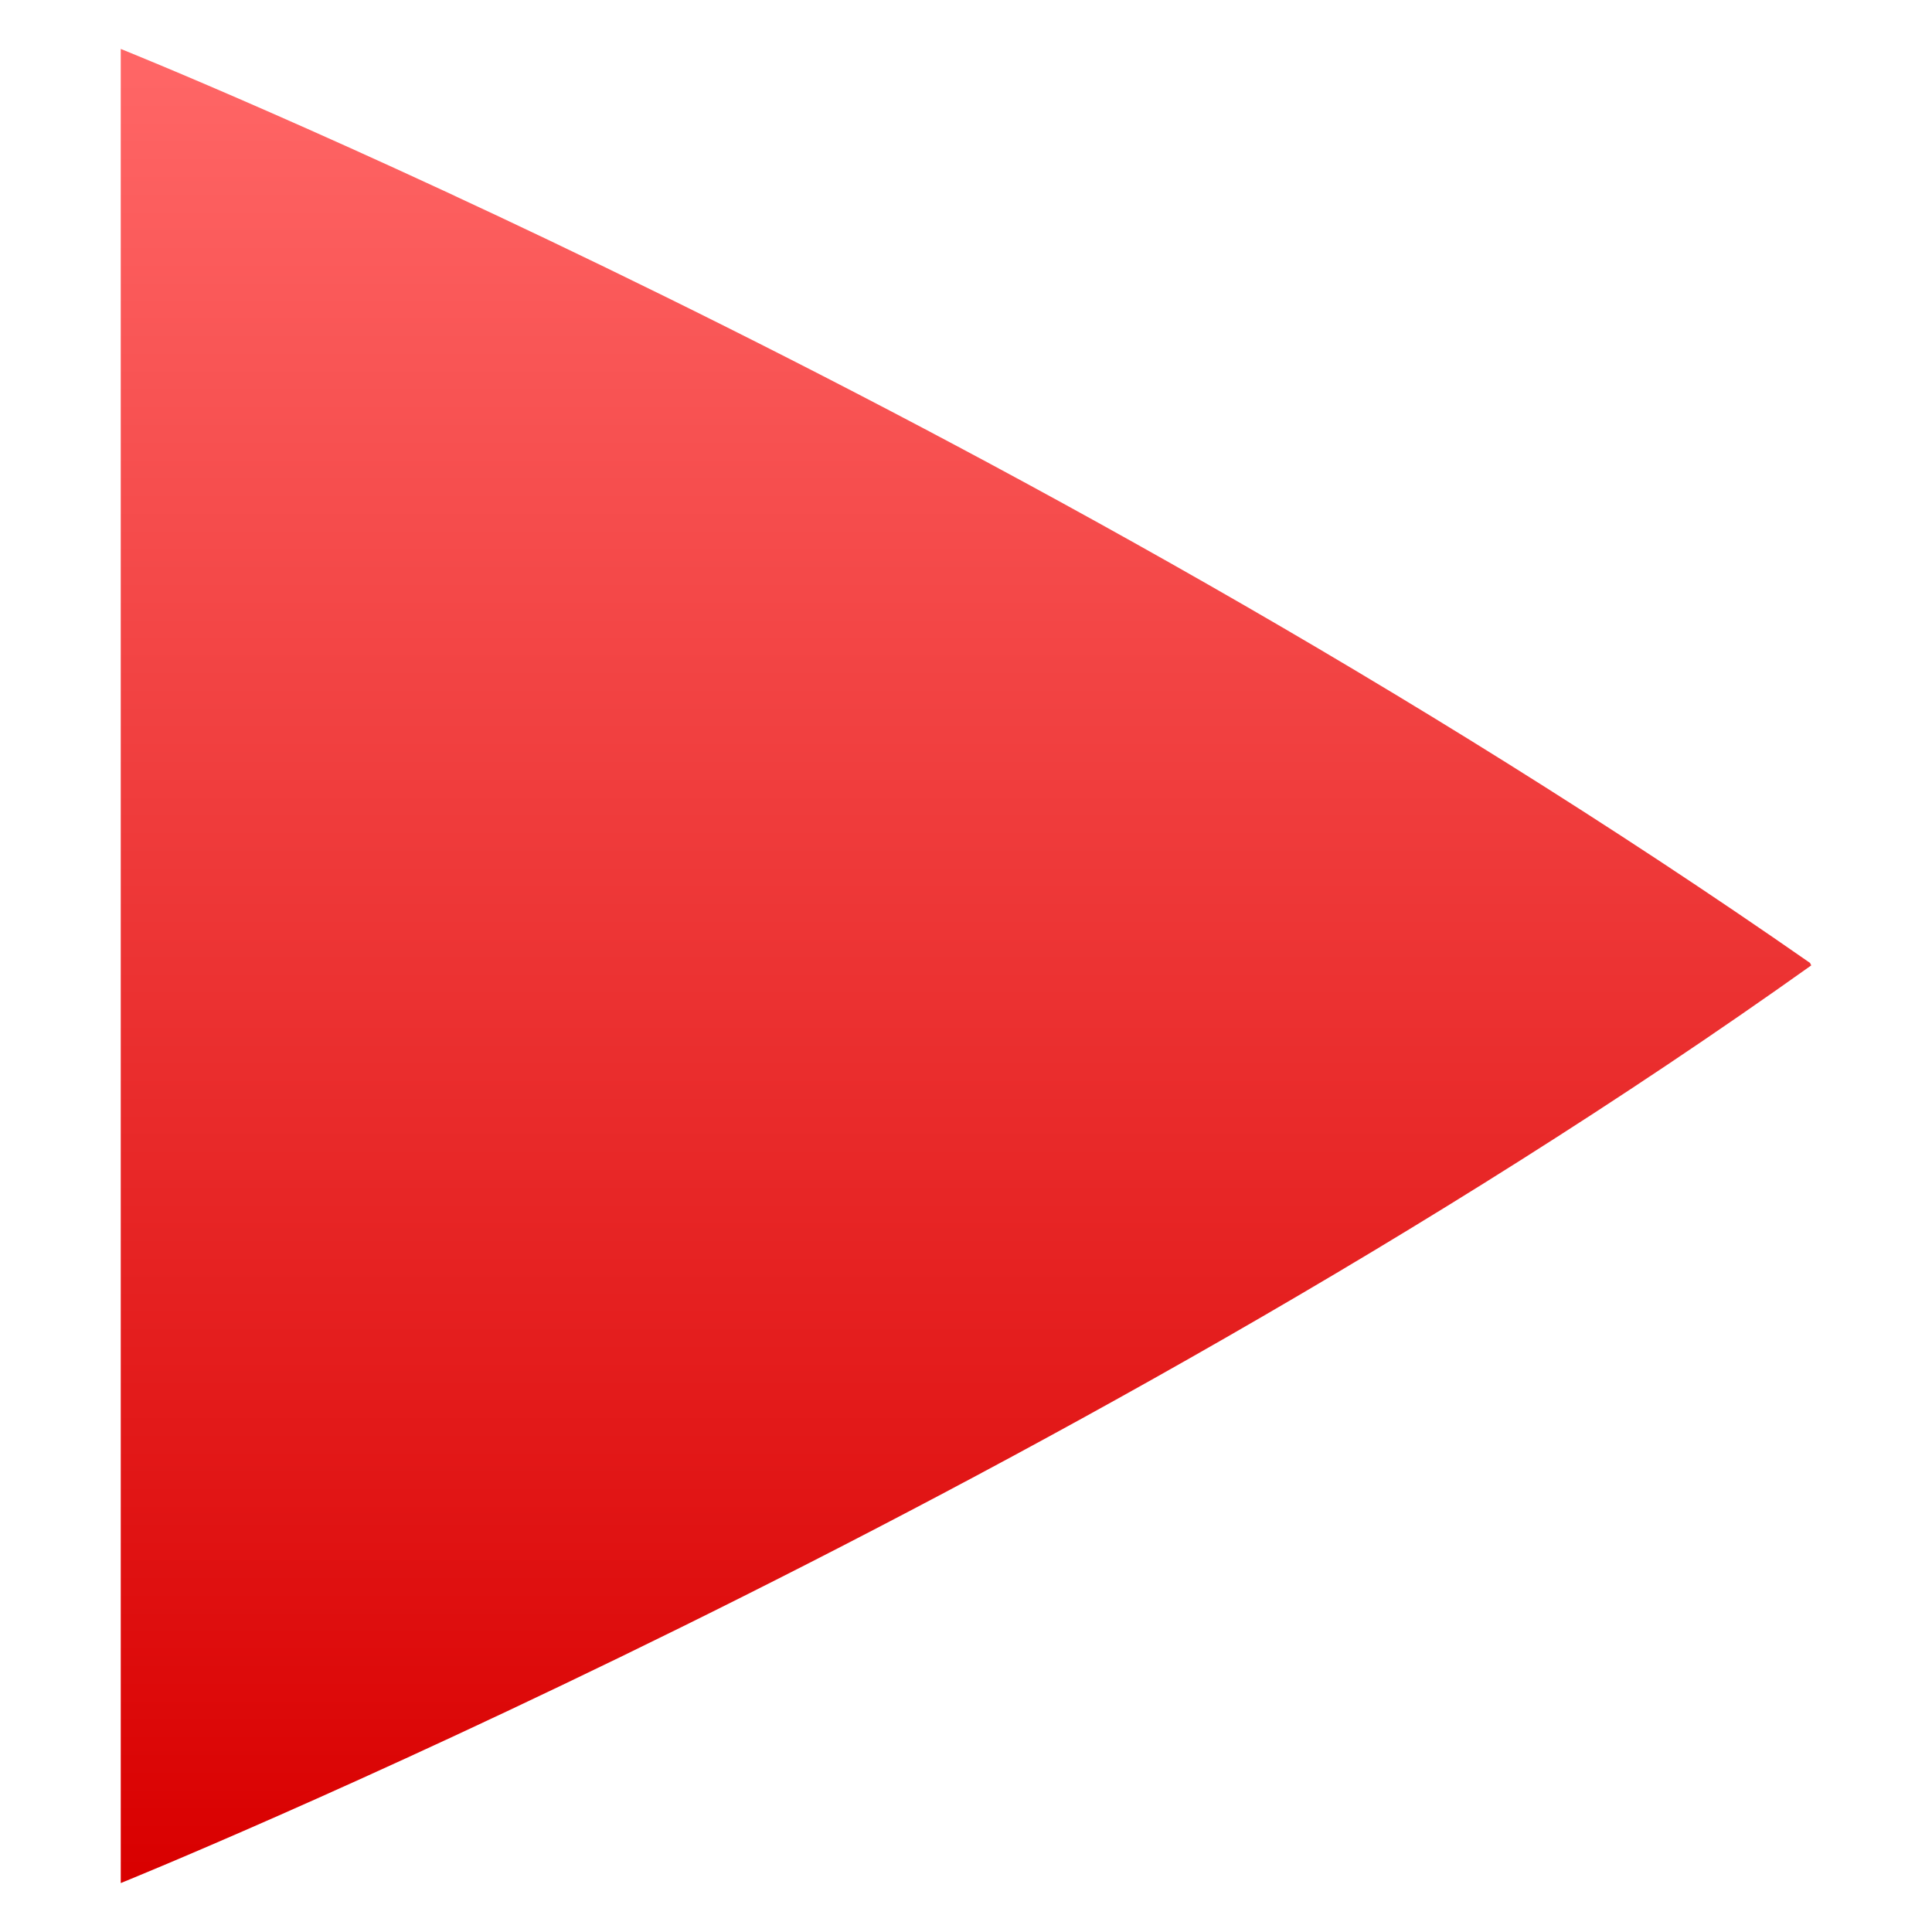 <svg xmlns="http://www.w3.org/2000/svg" xmlns:xlink="http://www.w3.org/1999/xlink" width="64" height="64" viewBox="0 0 64 64" version="1.1">
<defs>
<linearGradient id="linear0" gradientUnits="userSpaceOnUse" x1="0" y1="0" x2="0" y2="1" gradientTransform="matrix(56,0,0,60.758,4,1.621)">
<stop offset="0" style="stop-color:#ff6666;stop-opacity:1;"/>
<stop offset="1" style="stop-color:#d90000;stop-opacity:1;"/>
</linearGradient>
</defs>
<g id="surface1">
<path style=" stroke:none;fill-rule:nonzero;fill:url(#linear0);" d="M 4 1.621 L 4 62.379 C 4 62.379 34.816 49.926 60 31.98 C 60 31.977 59.996 31.973 59.992 31.965 C 59.992 31.957 59.988 31.953 59.984 31.945 C 59.977 31.938 59.973 31.934 59.969 31.926 C 59.969 31.914 59.965 31.91 59.965 31.902 C 33.398 13.387 4 1.621 4 1.621 Z M 4 1.621 "/>
</g>
</svg>
